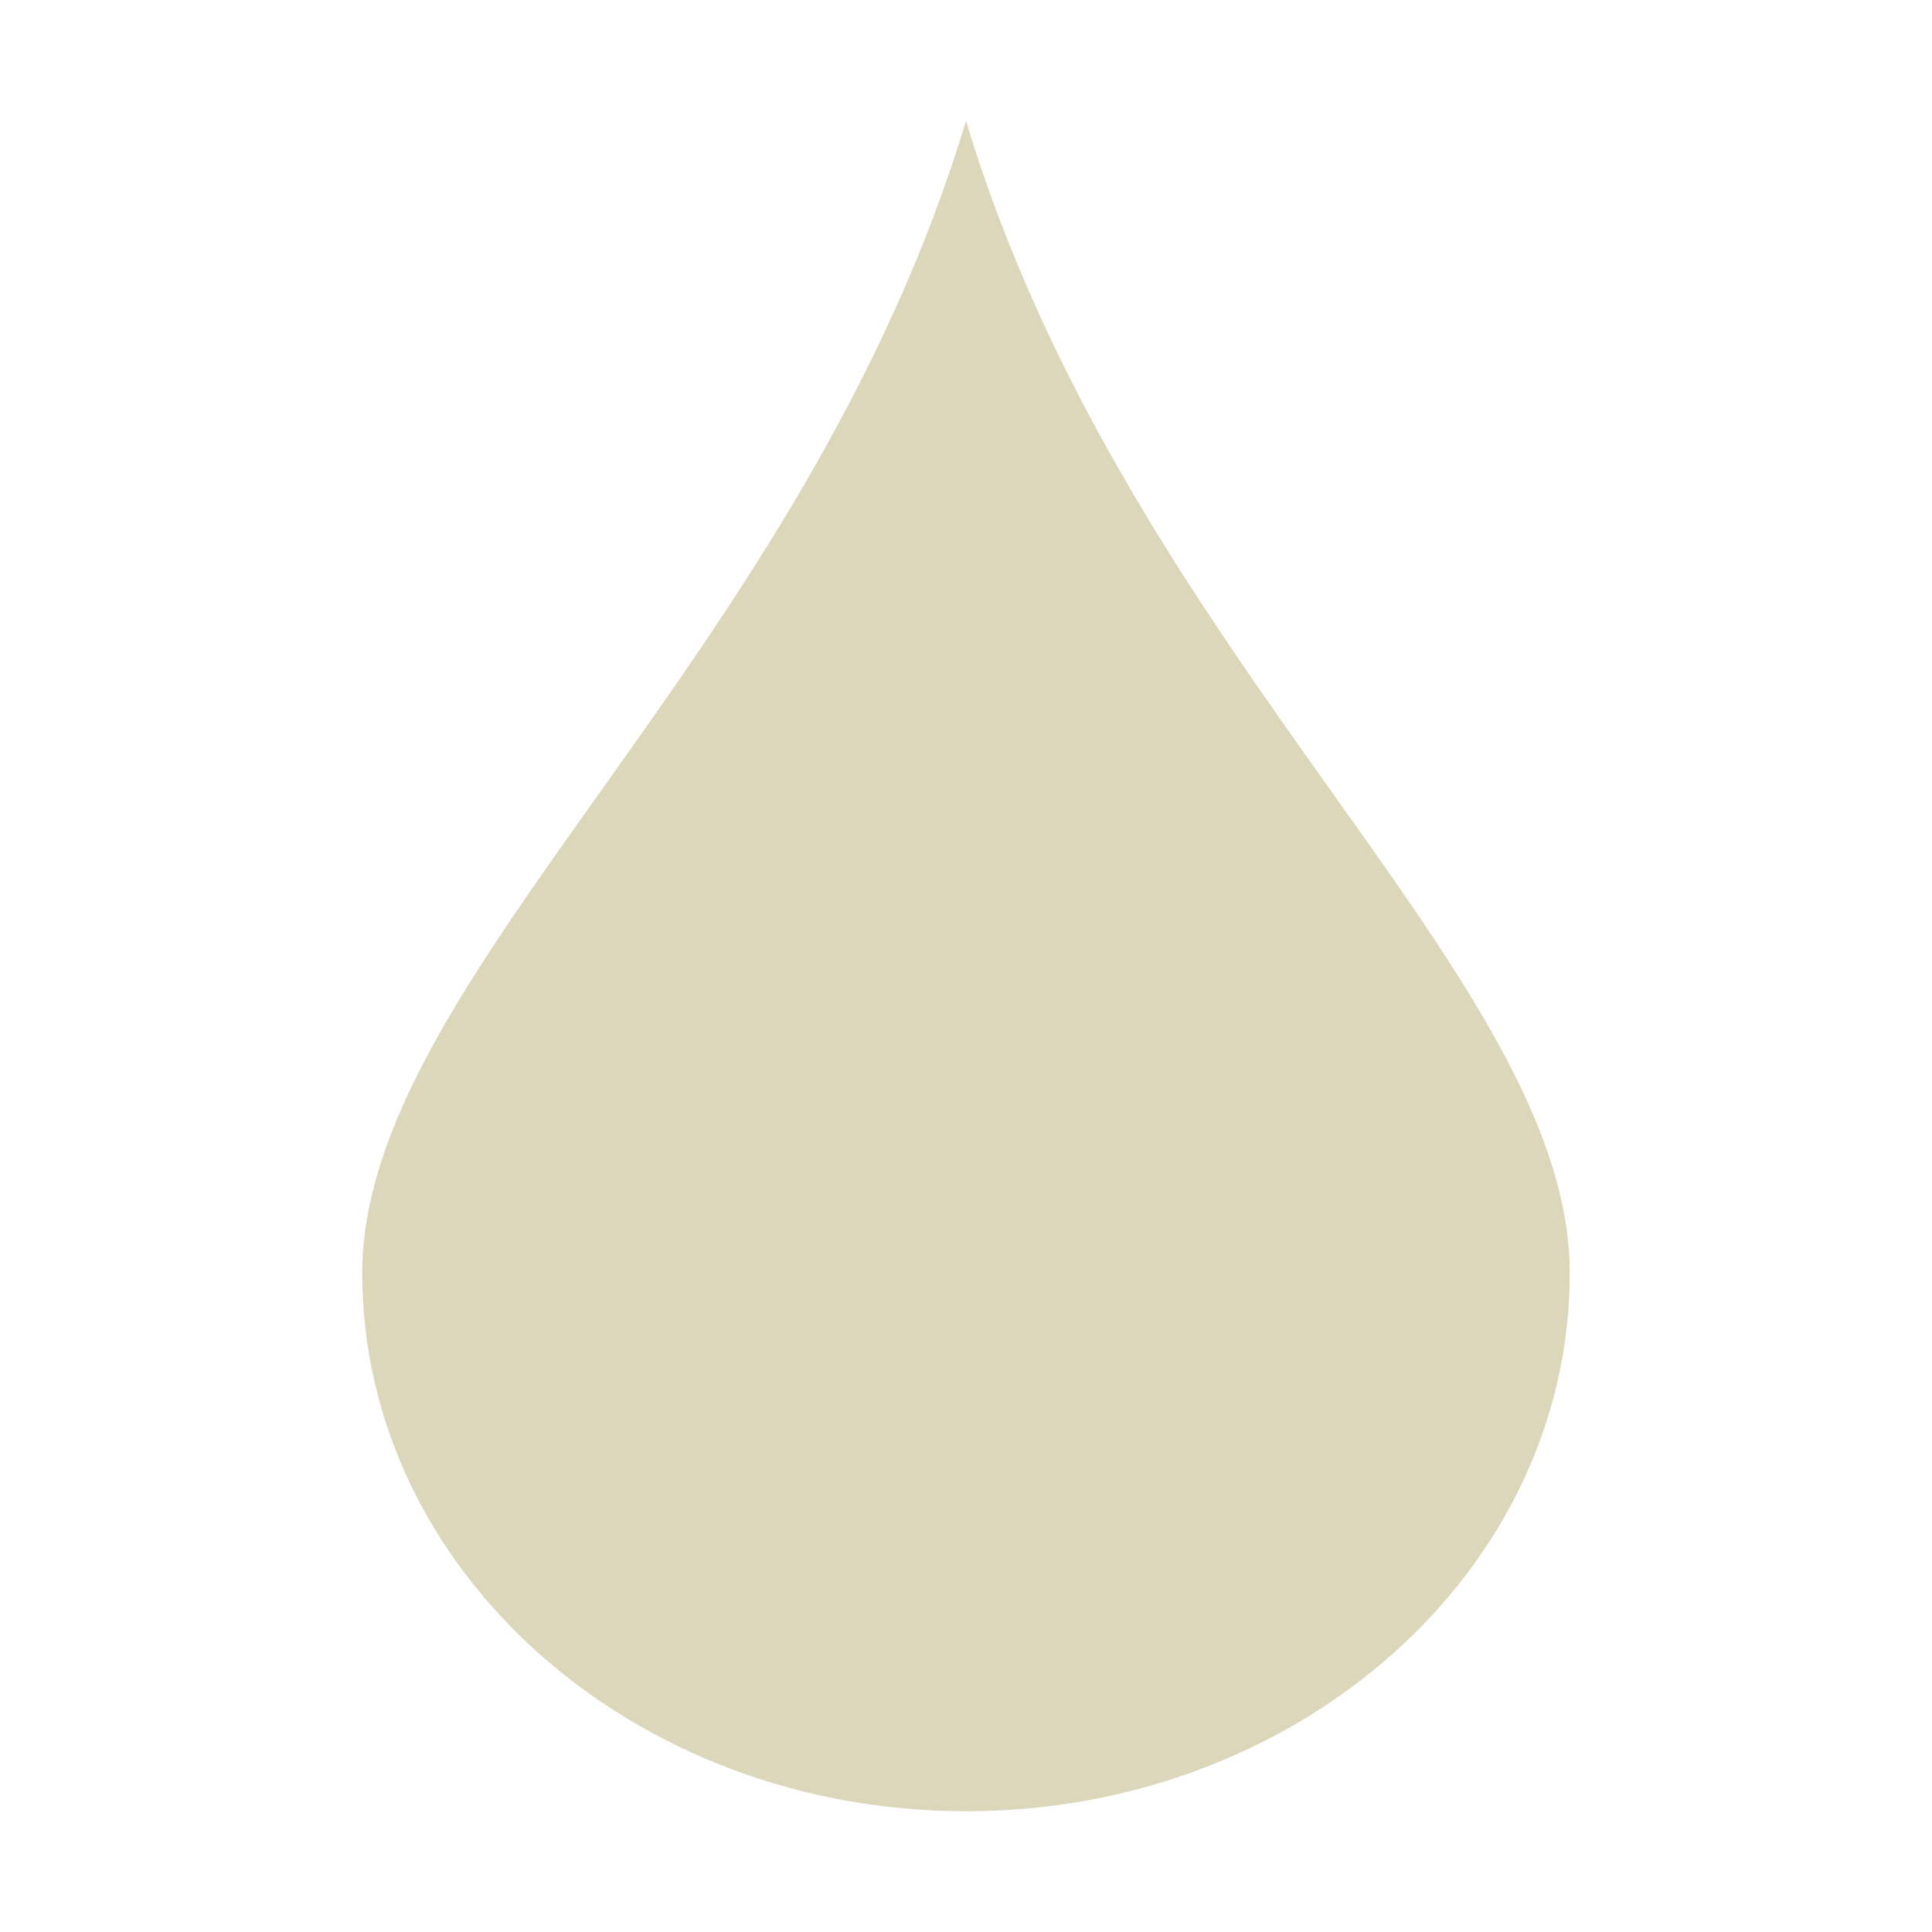 <svg xmlns="http://www.w3.org/2000/svg" width="16" height="16" viewBox="0 0 16 16">
 <path style="fill:#DCD7BA" d="M 8 1 C 6.66 5.455 3 8.085 3 10.545 C 3 13.005 5.239 15 8 15 C 10.761 15 13 13.005 13 10.545 C 13 8.085 9.34 5.455 8 1 z"/>
</svg>
